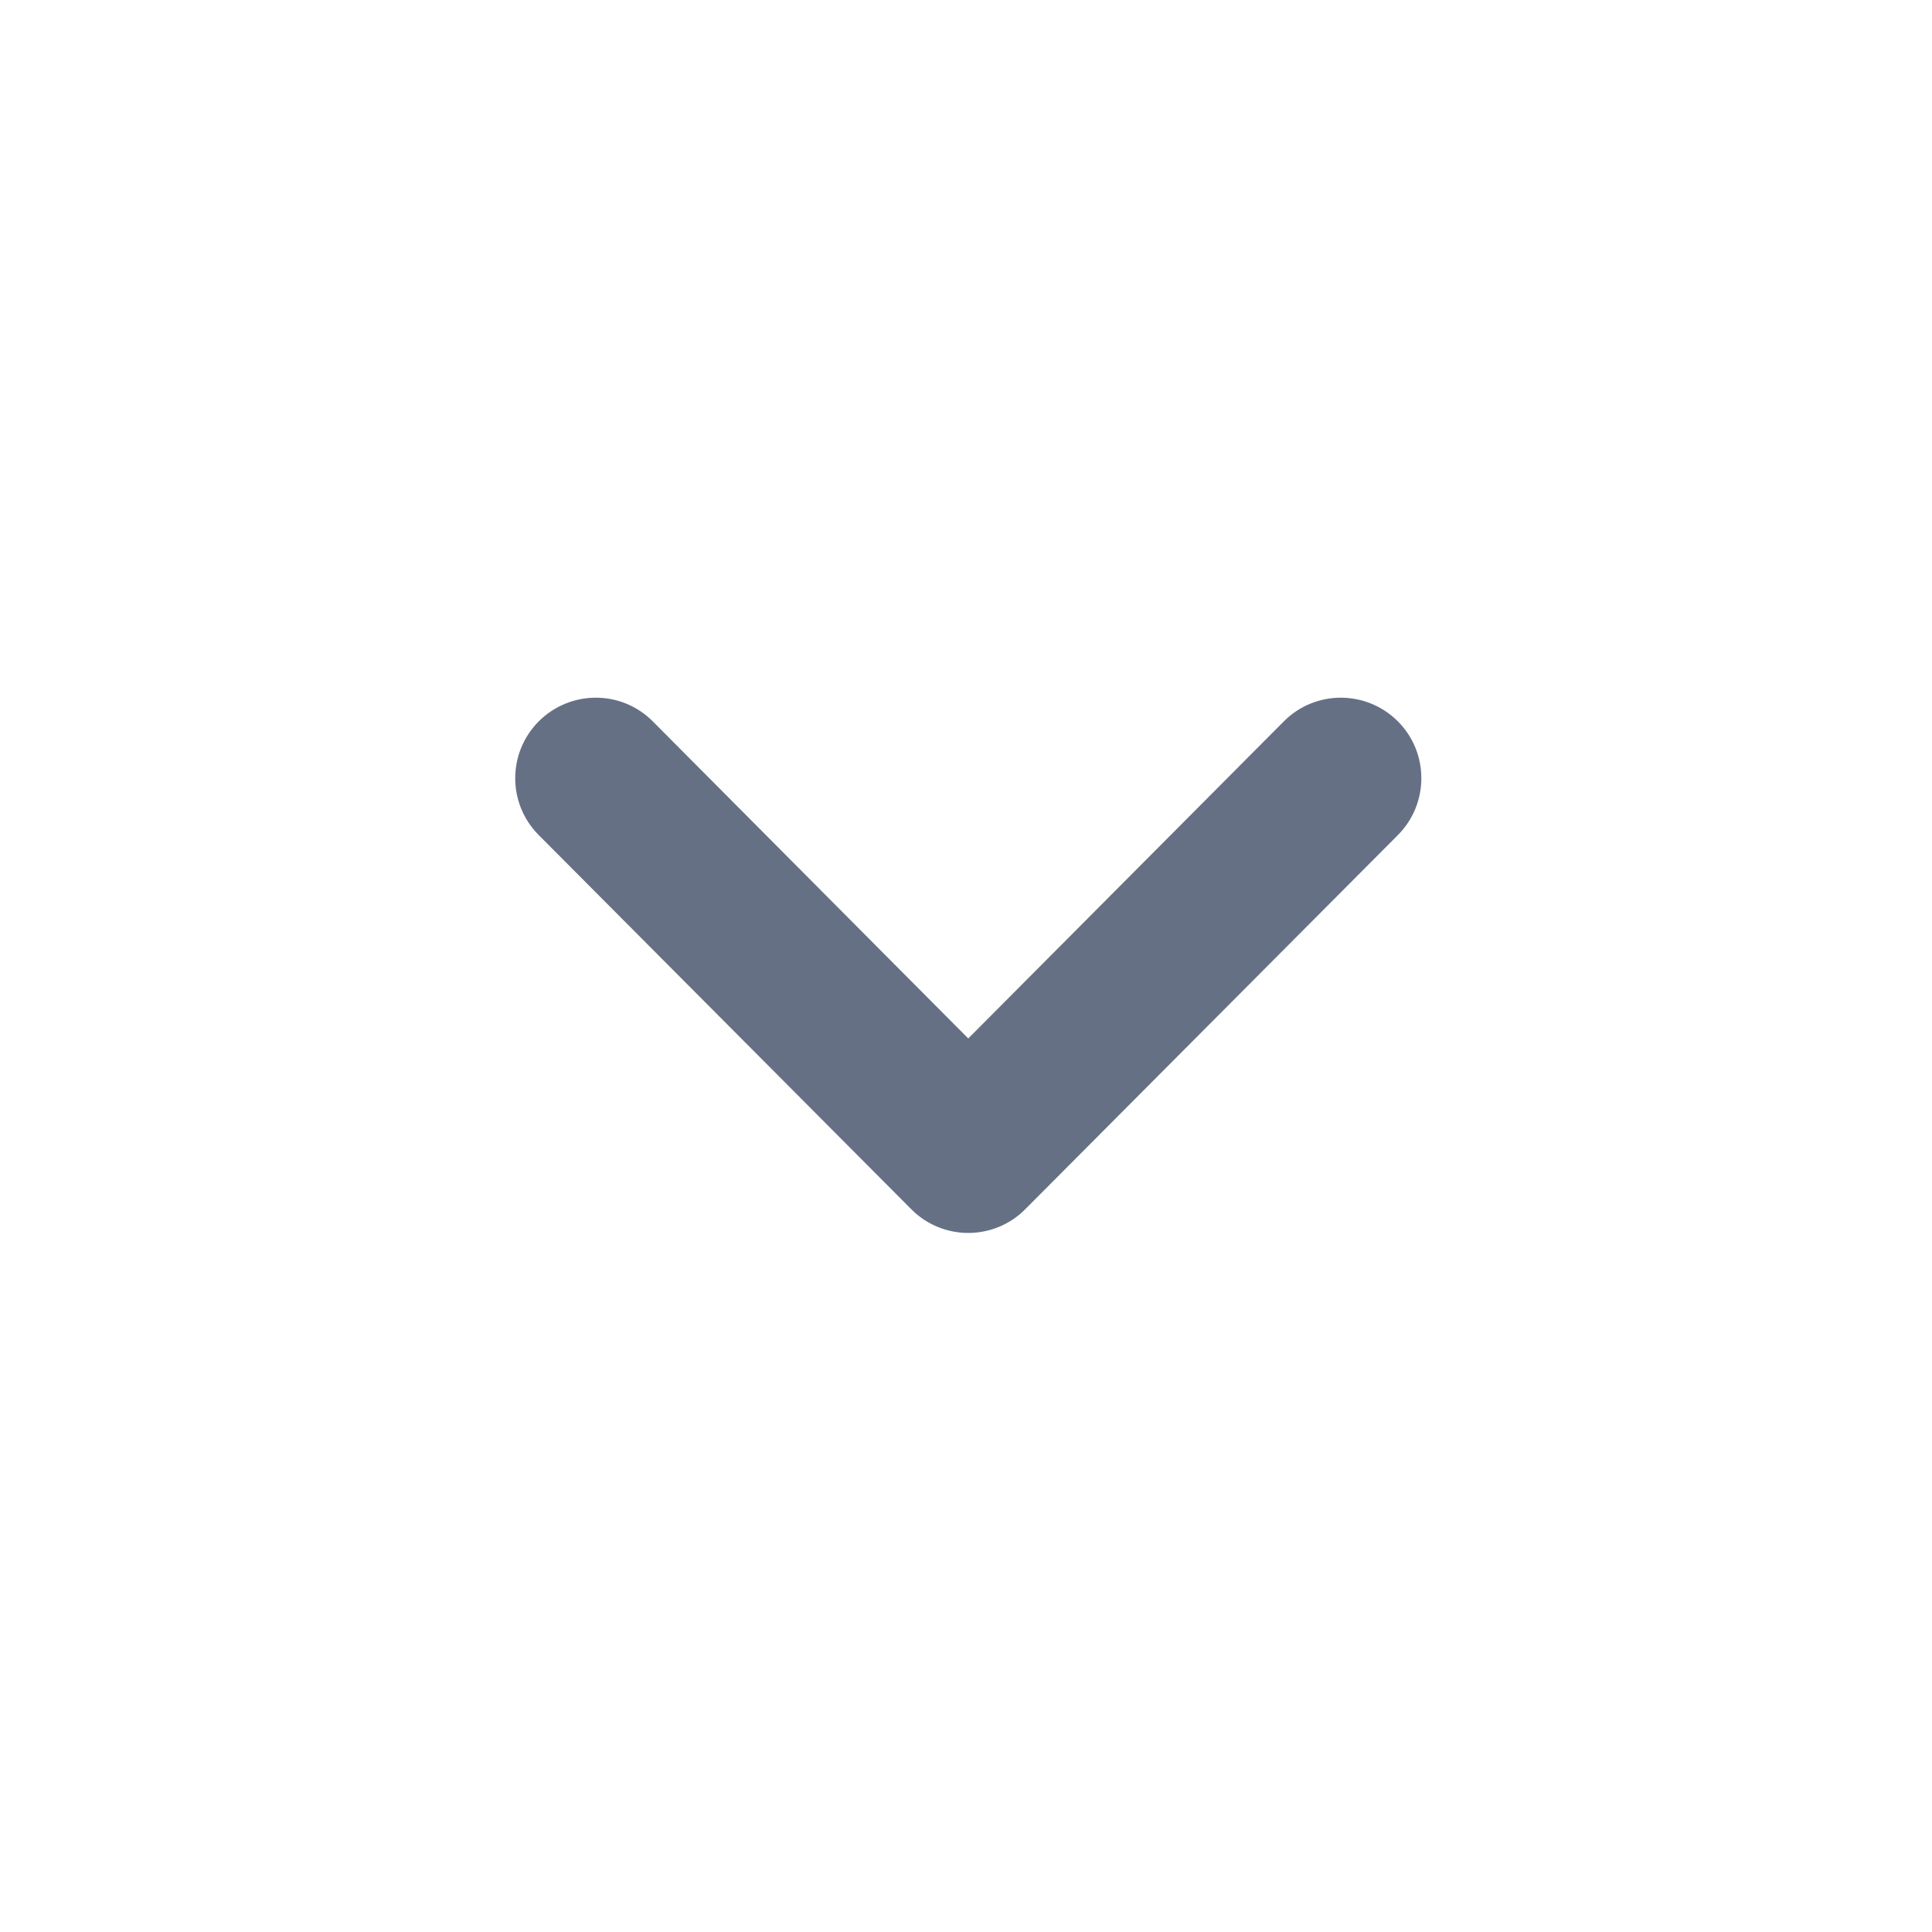 <svg width="18" height="18" viewBox="0 0 18 18" fill="none" xmlns="http://www.w3.org/2000/svg">
<path fill-rule="evenodd" clip-rule="evenodd" d="M9.021 11.487C8.822 11.487 8.63 11.408 8.49 11.266L5.019 7.78C4.726 7.486 4.728 7.011 5.021 6.719C5.315 6.427 5.79 6.427 6.082 6.721L9.021 9.675L11.961 6.721C12.253 6.427 12.728 6.427 13.022 6.719C13.315 7.011 13.316 7.486 13.024 7.78L9.552 11.266C9.412 11.408 9.22 11.487 9.021 11.487Z" fill="#667085"/>
</svg>
